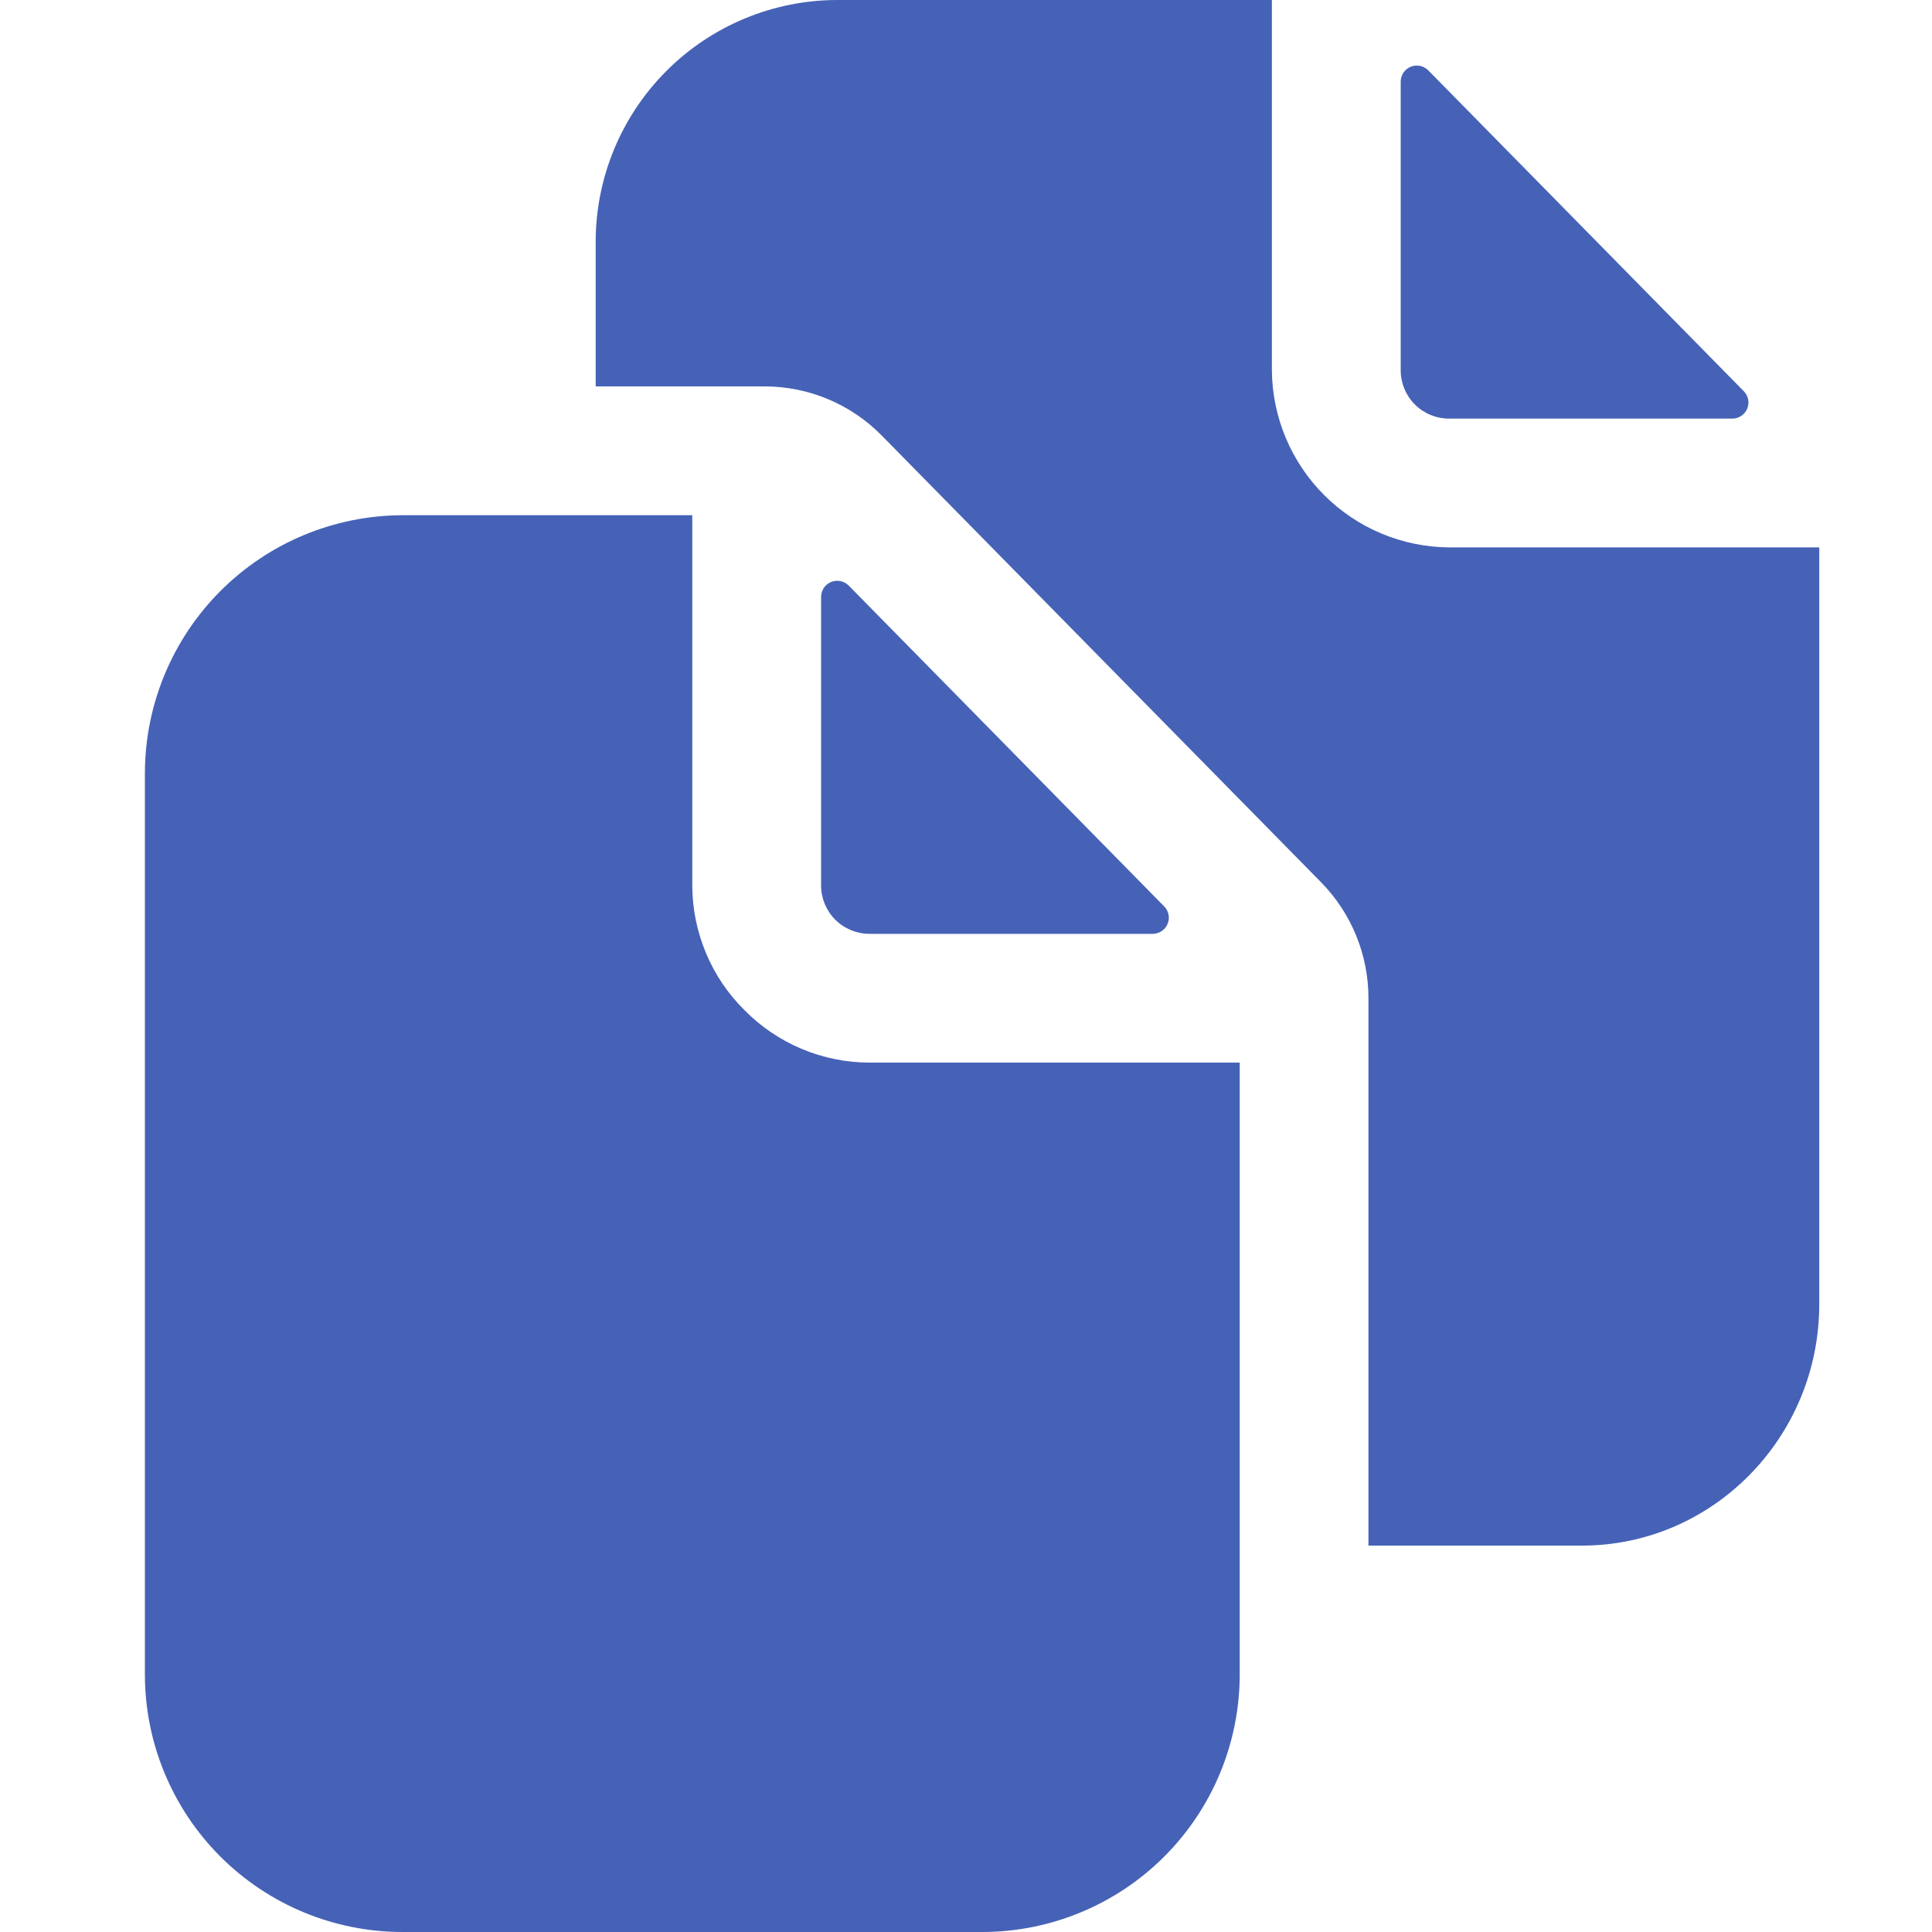 <svg width="40" height="40" viewBox="0 0 40 40" fill="none" xmlns="http://www.w3.org/2000/svg">
<path d="M27.416 10.251C28.102 10.937 29.03 11.326 30 11.333H37.666V27C37.666 29.757 35.462 32 32.753 32H28.332V20.678C28.336 19.774 27.981 18.906 27.347 18.262L18.25 9.012C17.935 8.693 17.561 8.439 17.148 8.266C16.735 8.092 16.291 8.002 15.843 8H12.333V5C12.335 3.674 12.862 2.404 13.8 1.466C14.737 0.529 16.008 0.002 17.333 0H26.333V7.667C26.341 8.637 26.73 9.565 27.416 10.251Z" fill="#4662B7"/>
<path d="M30 8.667H35.866C35.931 8.667 35.996 8.648 36.05 8.611C36.105 8.575 36.148 8.523 36.173 8.463C36.199 8.402 36.206 8.336 36.194 8.271C36.181 8.207 36.15 8.147 36.104 8.1L29.571 1.457C29.524 1.41 29.465 1.377 29.4 1.364C29.335 1.351 29.268 1.357 29.207 1.382C29.146 1.407 29.093 1.45 29.056 1.505C29.02 1.56 29 1.625 29 1.691V7.667C29 7.932 29.105 8.186 29.293 8.374C29.48 8.562 29.735 8.667 30 8.667Z" fill="#4662B7"/>
<path d="M14.617 19.733C14.802 20.177 15.074 20.579 15.417 20.917C15.754 21.259 16.156 21.531 16.6 21.717C17.043 21.903 17.519 21.999 18 22H25.667V34.667C25.667 36.081 25.105 37.438 24.105 38.438C23.104 39.438 21.748 40 20.333 40H8.333C6.919 40 5.562 39.438 4.562 38.438C3.562 37.438 3 36.081 3 34.667V16C3.004 14.587 3.567 13.233 4.567 12.233C5.566 11.234 6.92 10.671 8.333 10.667H14.333V18.333C14.334 18.814 14.431 19.29 14.617 19.733Z" fill="#4662B7"/>
<path d="M24.05 19.278C23.996 19.314 23.931 19.334 23.866 19.334H18C17.735 19.334 17.48 19.228 17.293 19.041C17.105 18.853 17 18.599 17 18.334V12.358C17 12.291 17.02 12.227 17.056 12.172C17.093 12.117 17.146 12.074 17.207 12.049C17.268 12.024 17.335 12.018 17.4 12.031C17.465 12.044 17.524 12.076 17.571 12.123L24.104 18.767C24.15 18.814 24.181 18.873 24.194 18.938C24.206 19.002 24.199 19.069 24.173 19.129C24.148 19.19 24.105 19.242 24.05 19.278Z" fill="#4662B7"/>
</svg>

